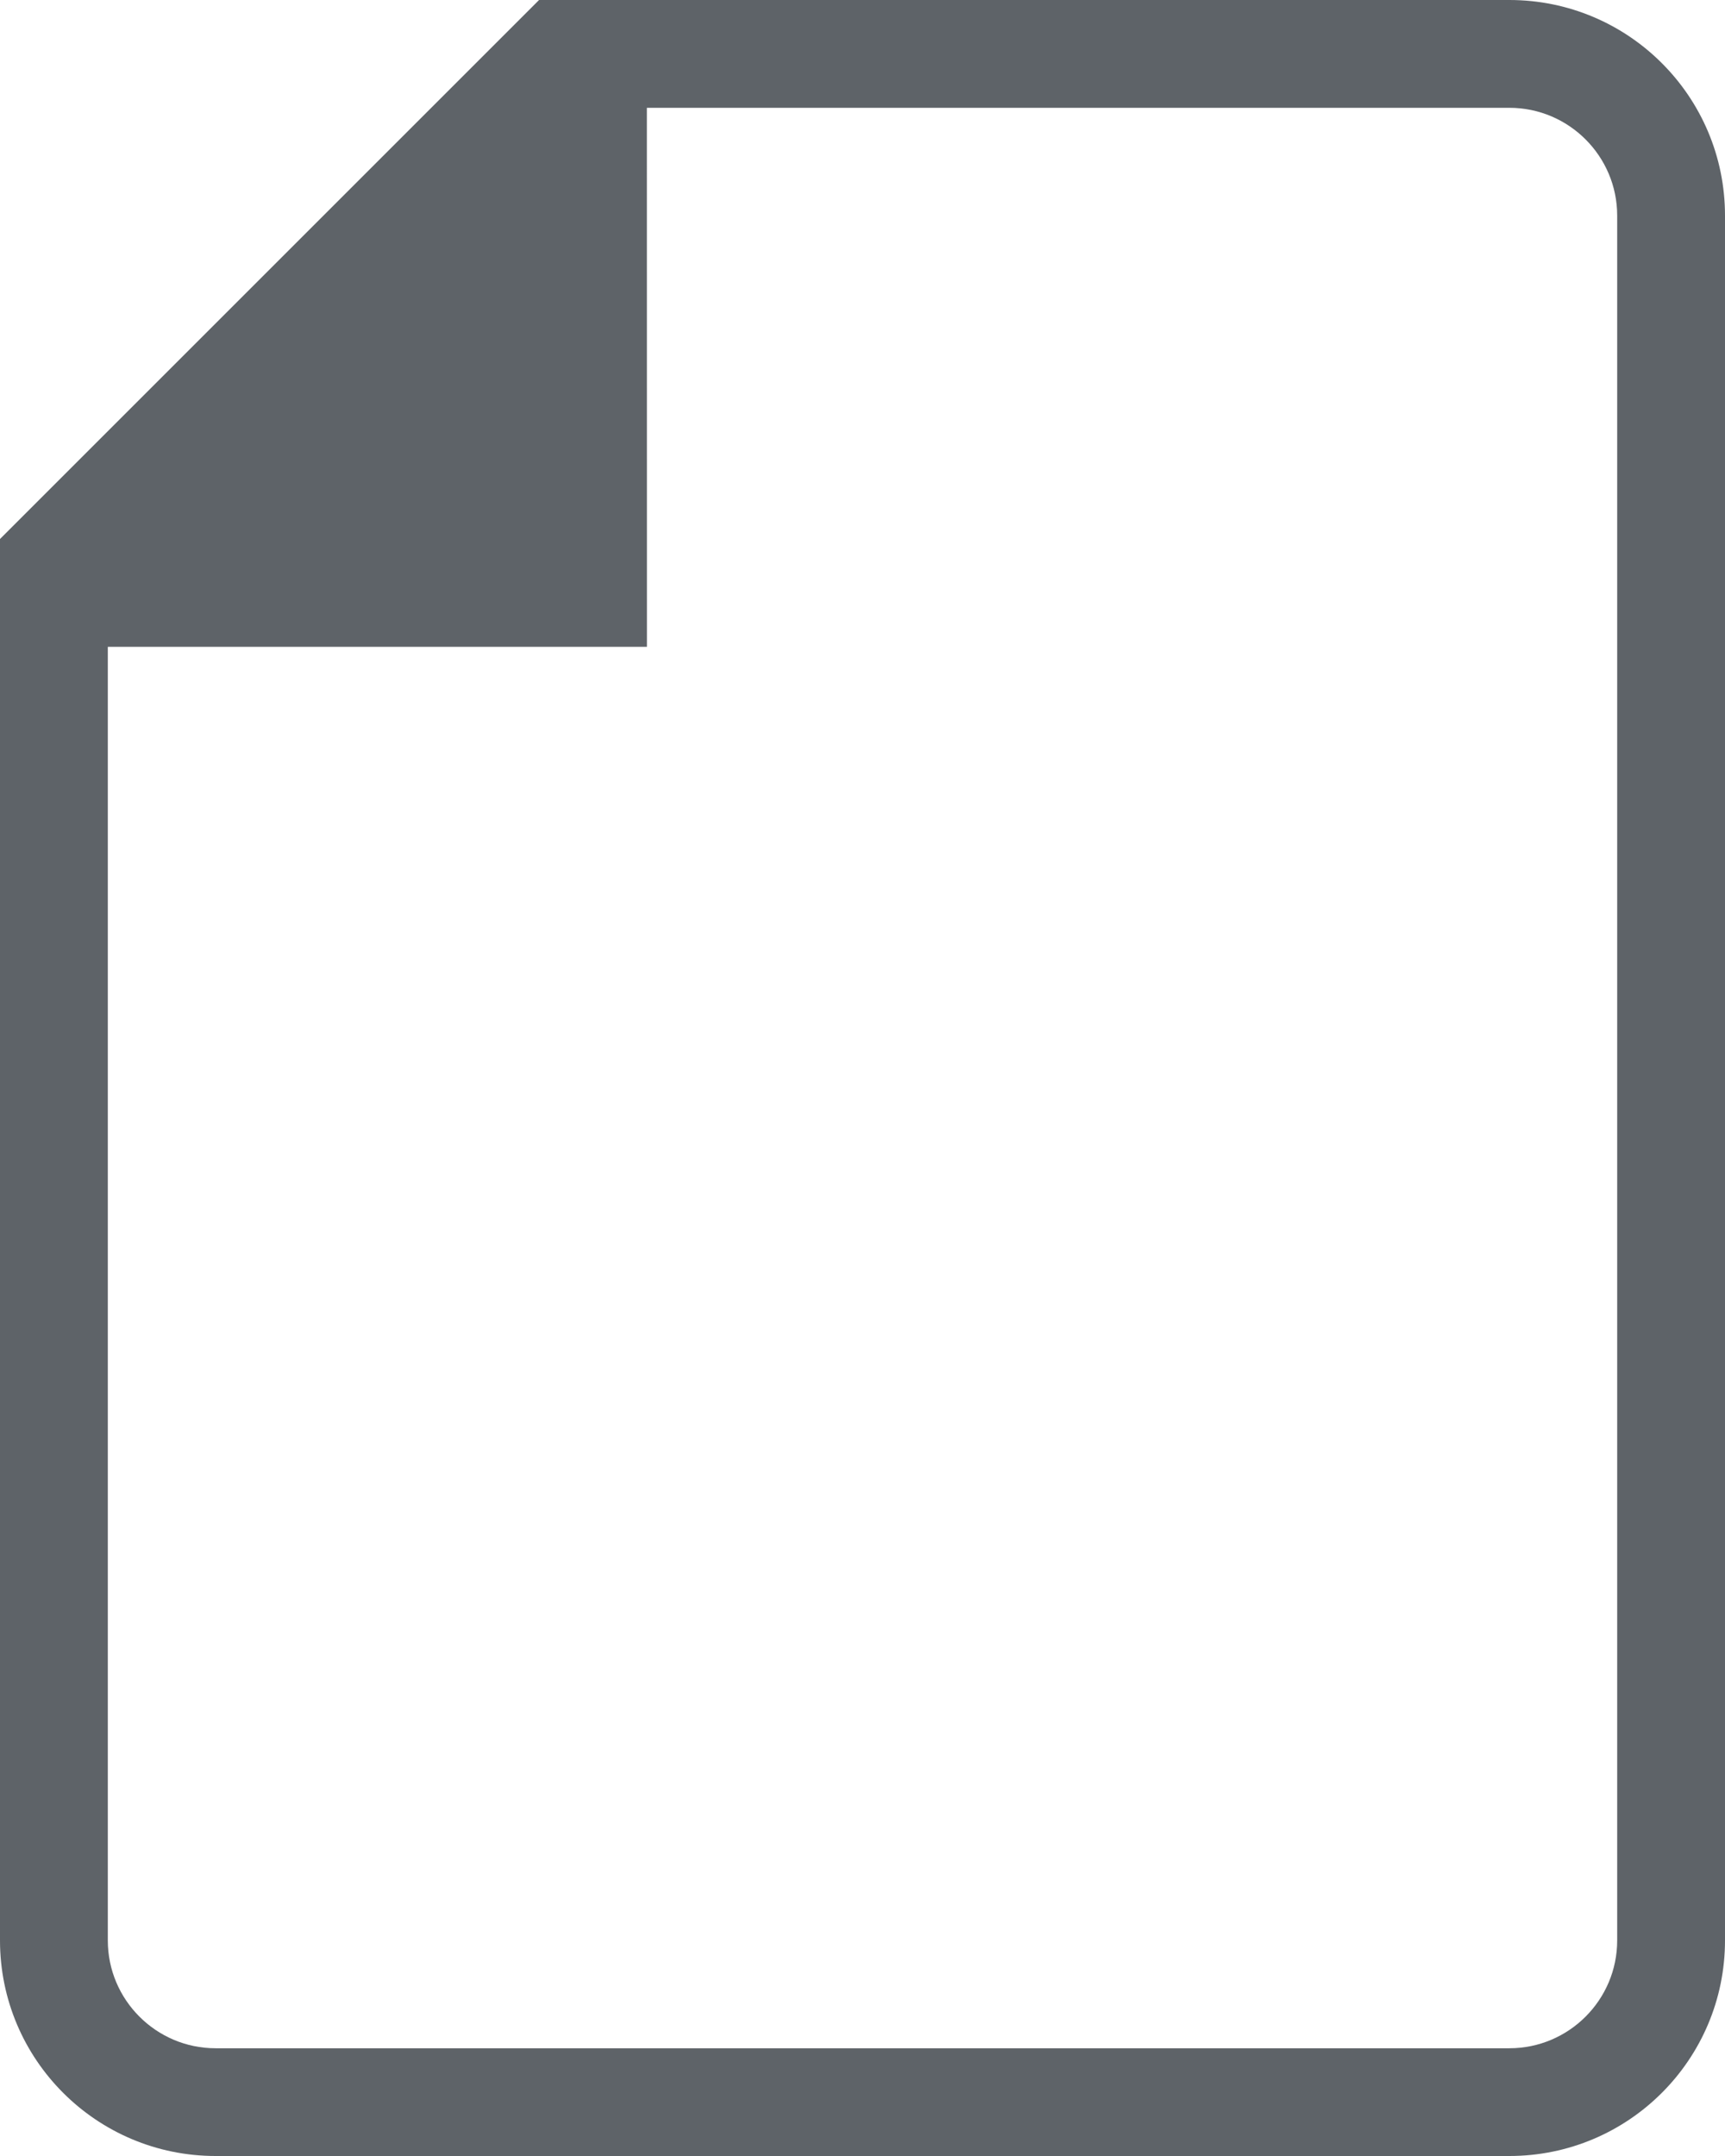 <svg width="28" height="35" viewBox="0 0 28 35" fill="none" xmlns="http://www.w3.org/2000/svg">
<path d="M24.5 0H8.75L0 8.75V31.5C0 33.433 1.567 35 3.5 35H24.5C26.433 35 28 33.433 28 31.5V3.5C28 1.567 26.433 0 24.5 0L24.5 0ZM26.25 31.501C26.25 32.466 25.465 33.251 24.5 33.251H3.5C2.535 33.251 1.75 32.465 1.75 31.501V10.5H10.501L10.5 1.75H24.5C25.465 1.75 26.25 2.535 26.25 3.5L26.25 31.501Z" fill="#5E6368"/>
</svg>

